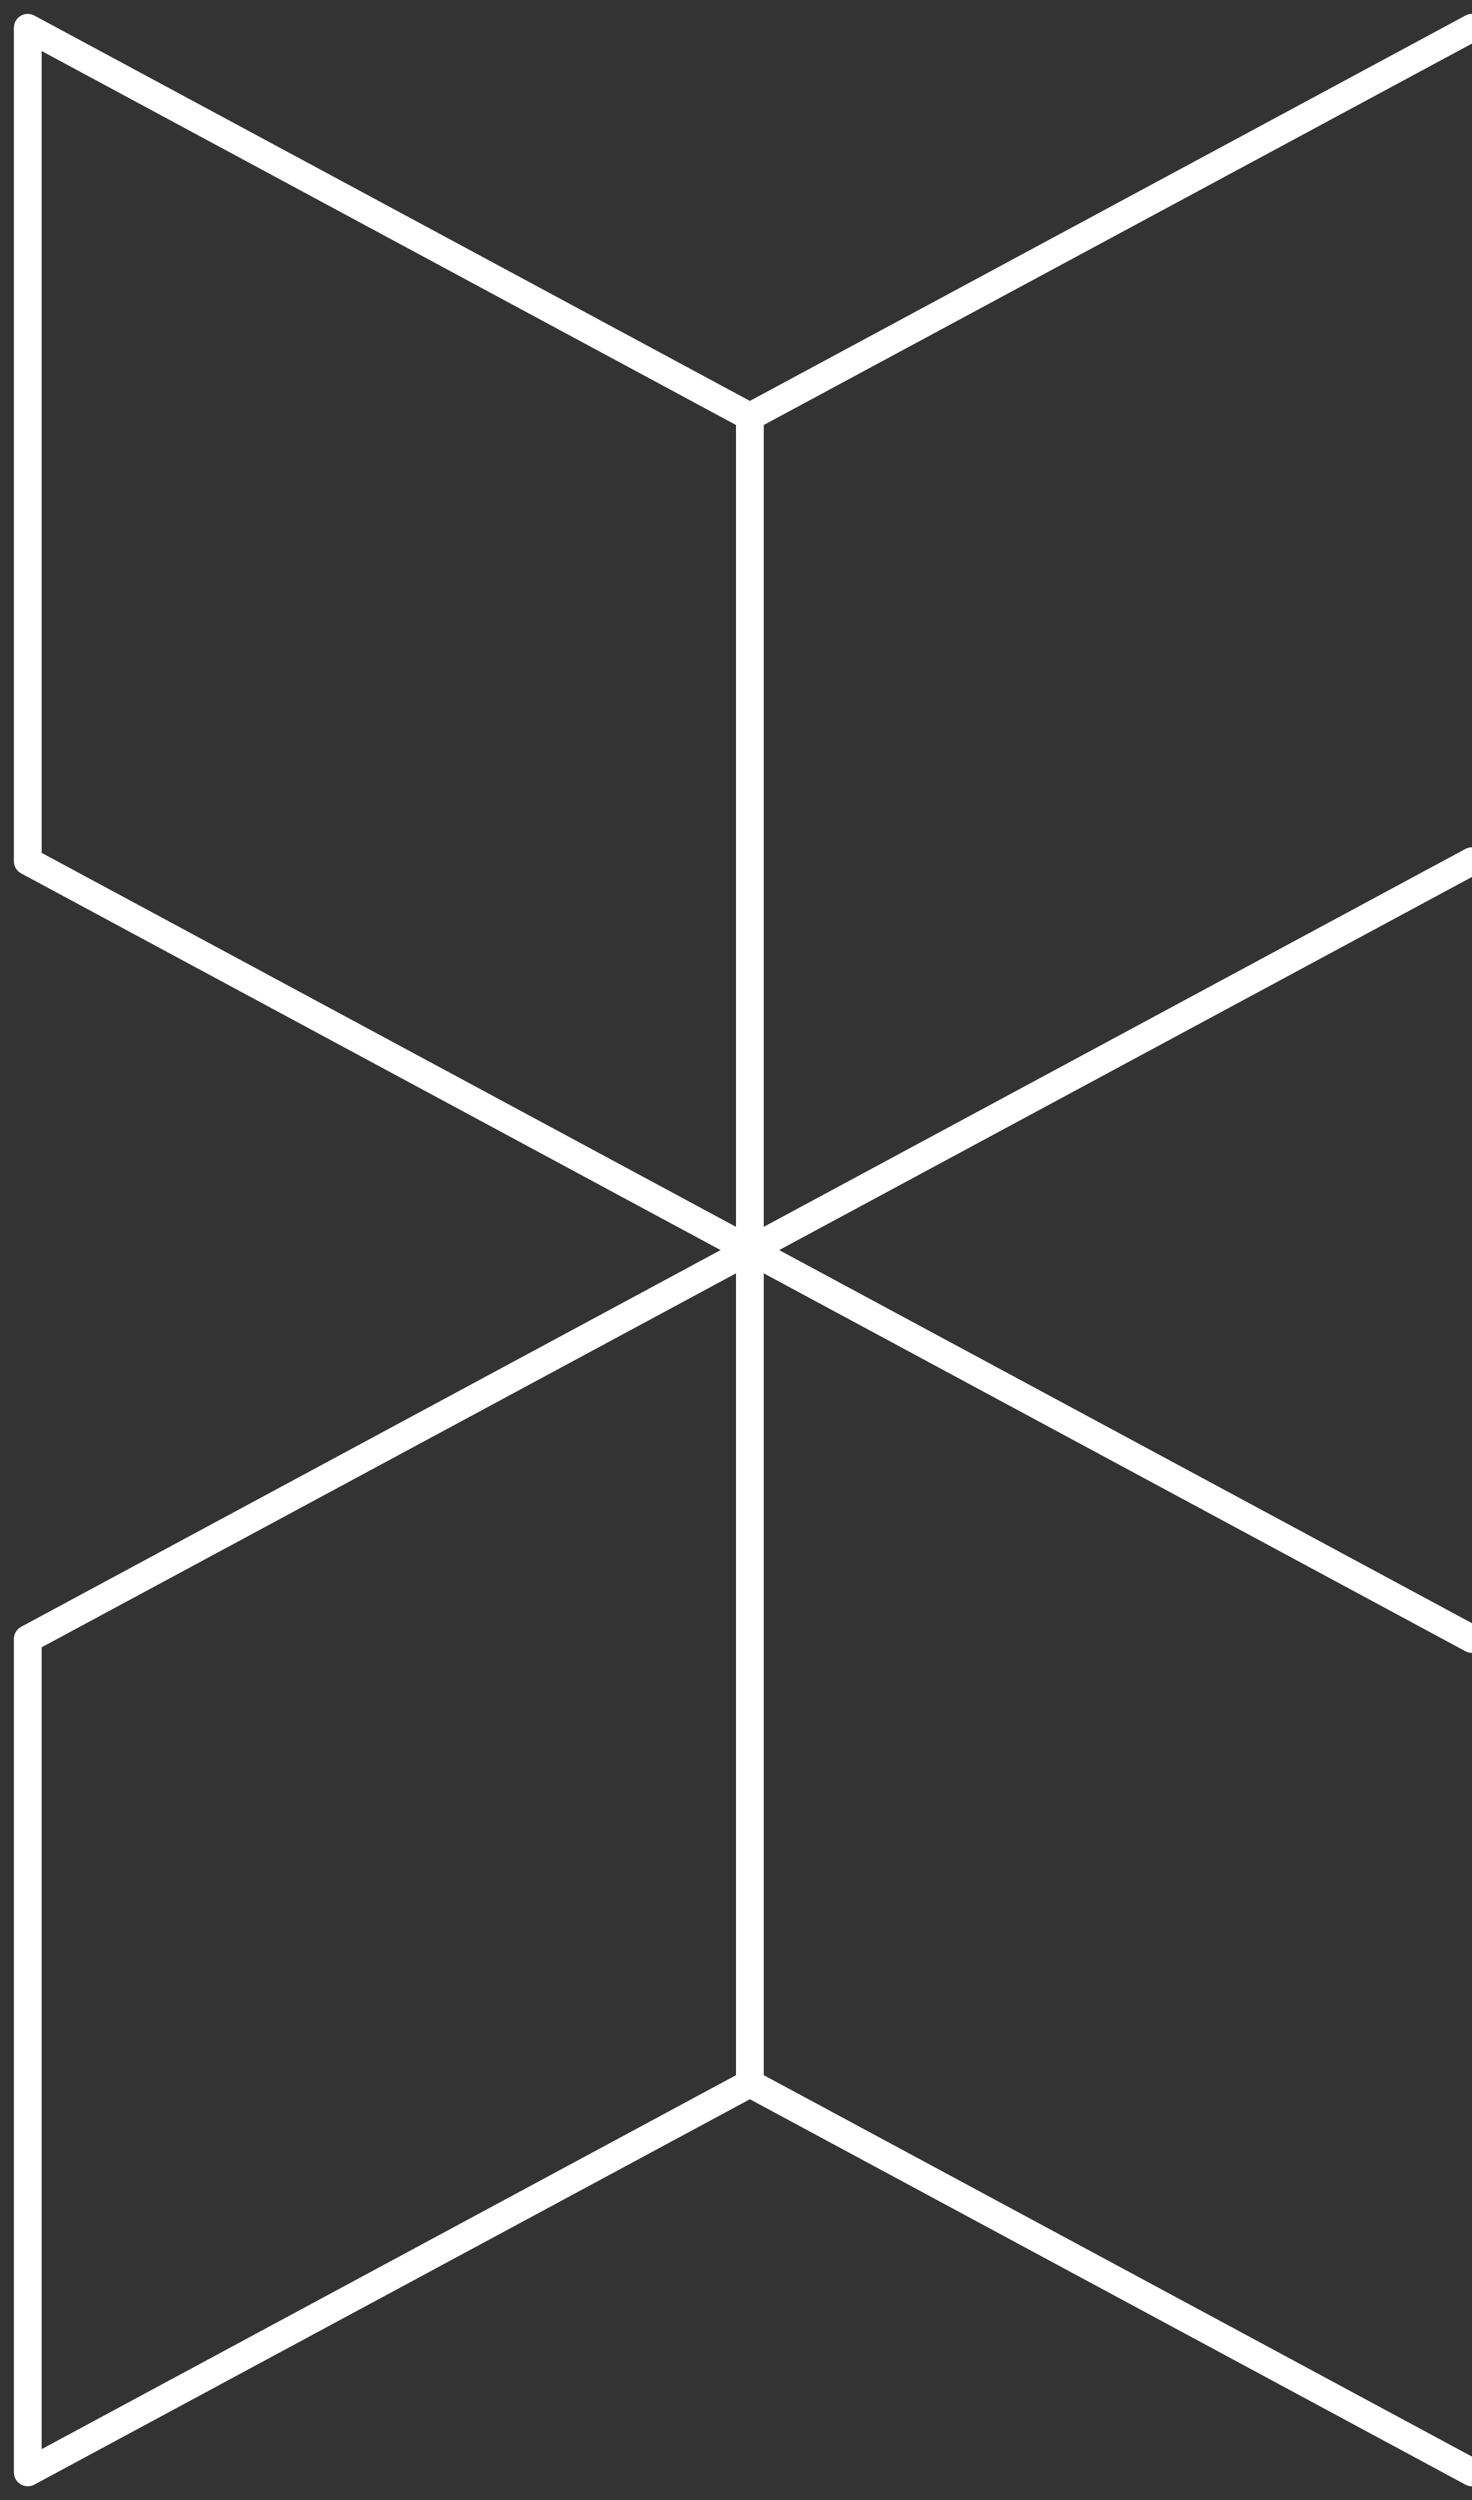 <svg width="53" height="90" xmlns="http://www.w3.org/2000/svg"><rect width="100%" height="100%" fill="#333333" stroke="none"/><path d="M27 15v60M1 59v30M1 1v30M1 1l26 14M53 1L27 15M1 31l26 14m26-14L27 45m0 0L1 59m26-14l26 14M27 75L1 89m26-14l26 14" stroke="#FFFFFF10" fill="none" stroke-linecap="round" stroke-linejoin="round"/></svg>